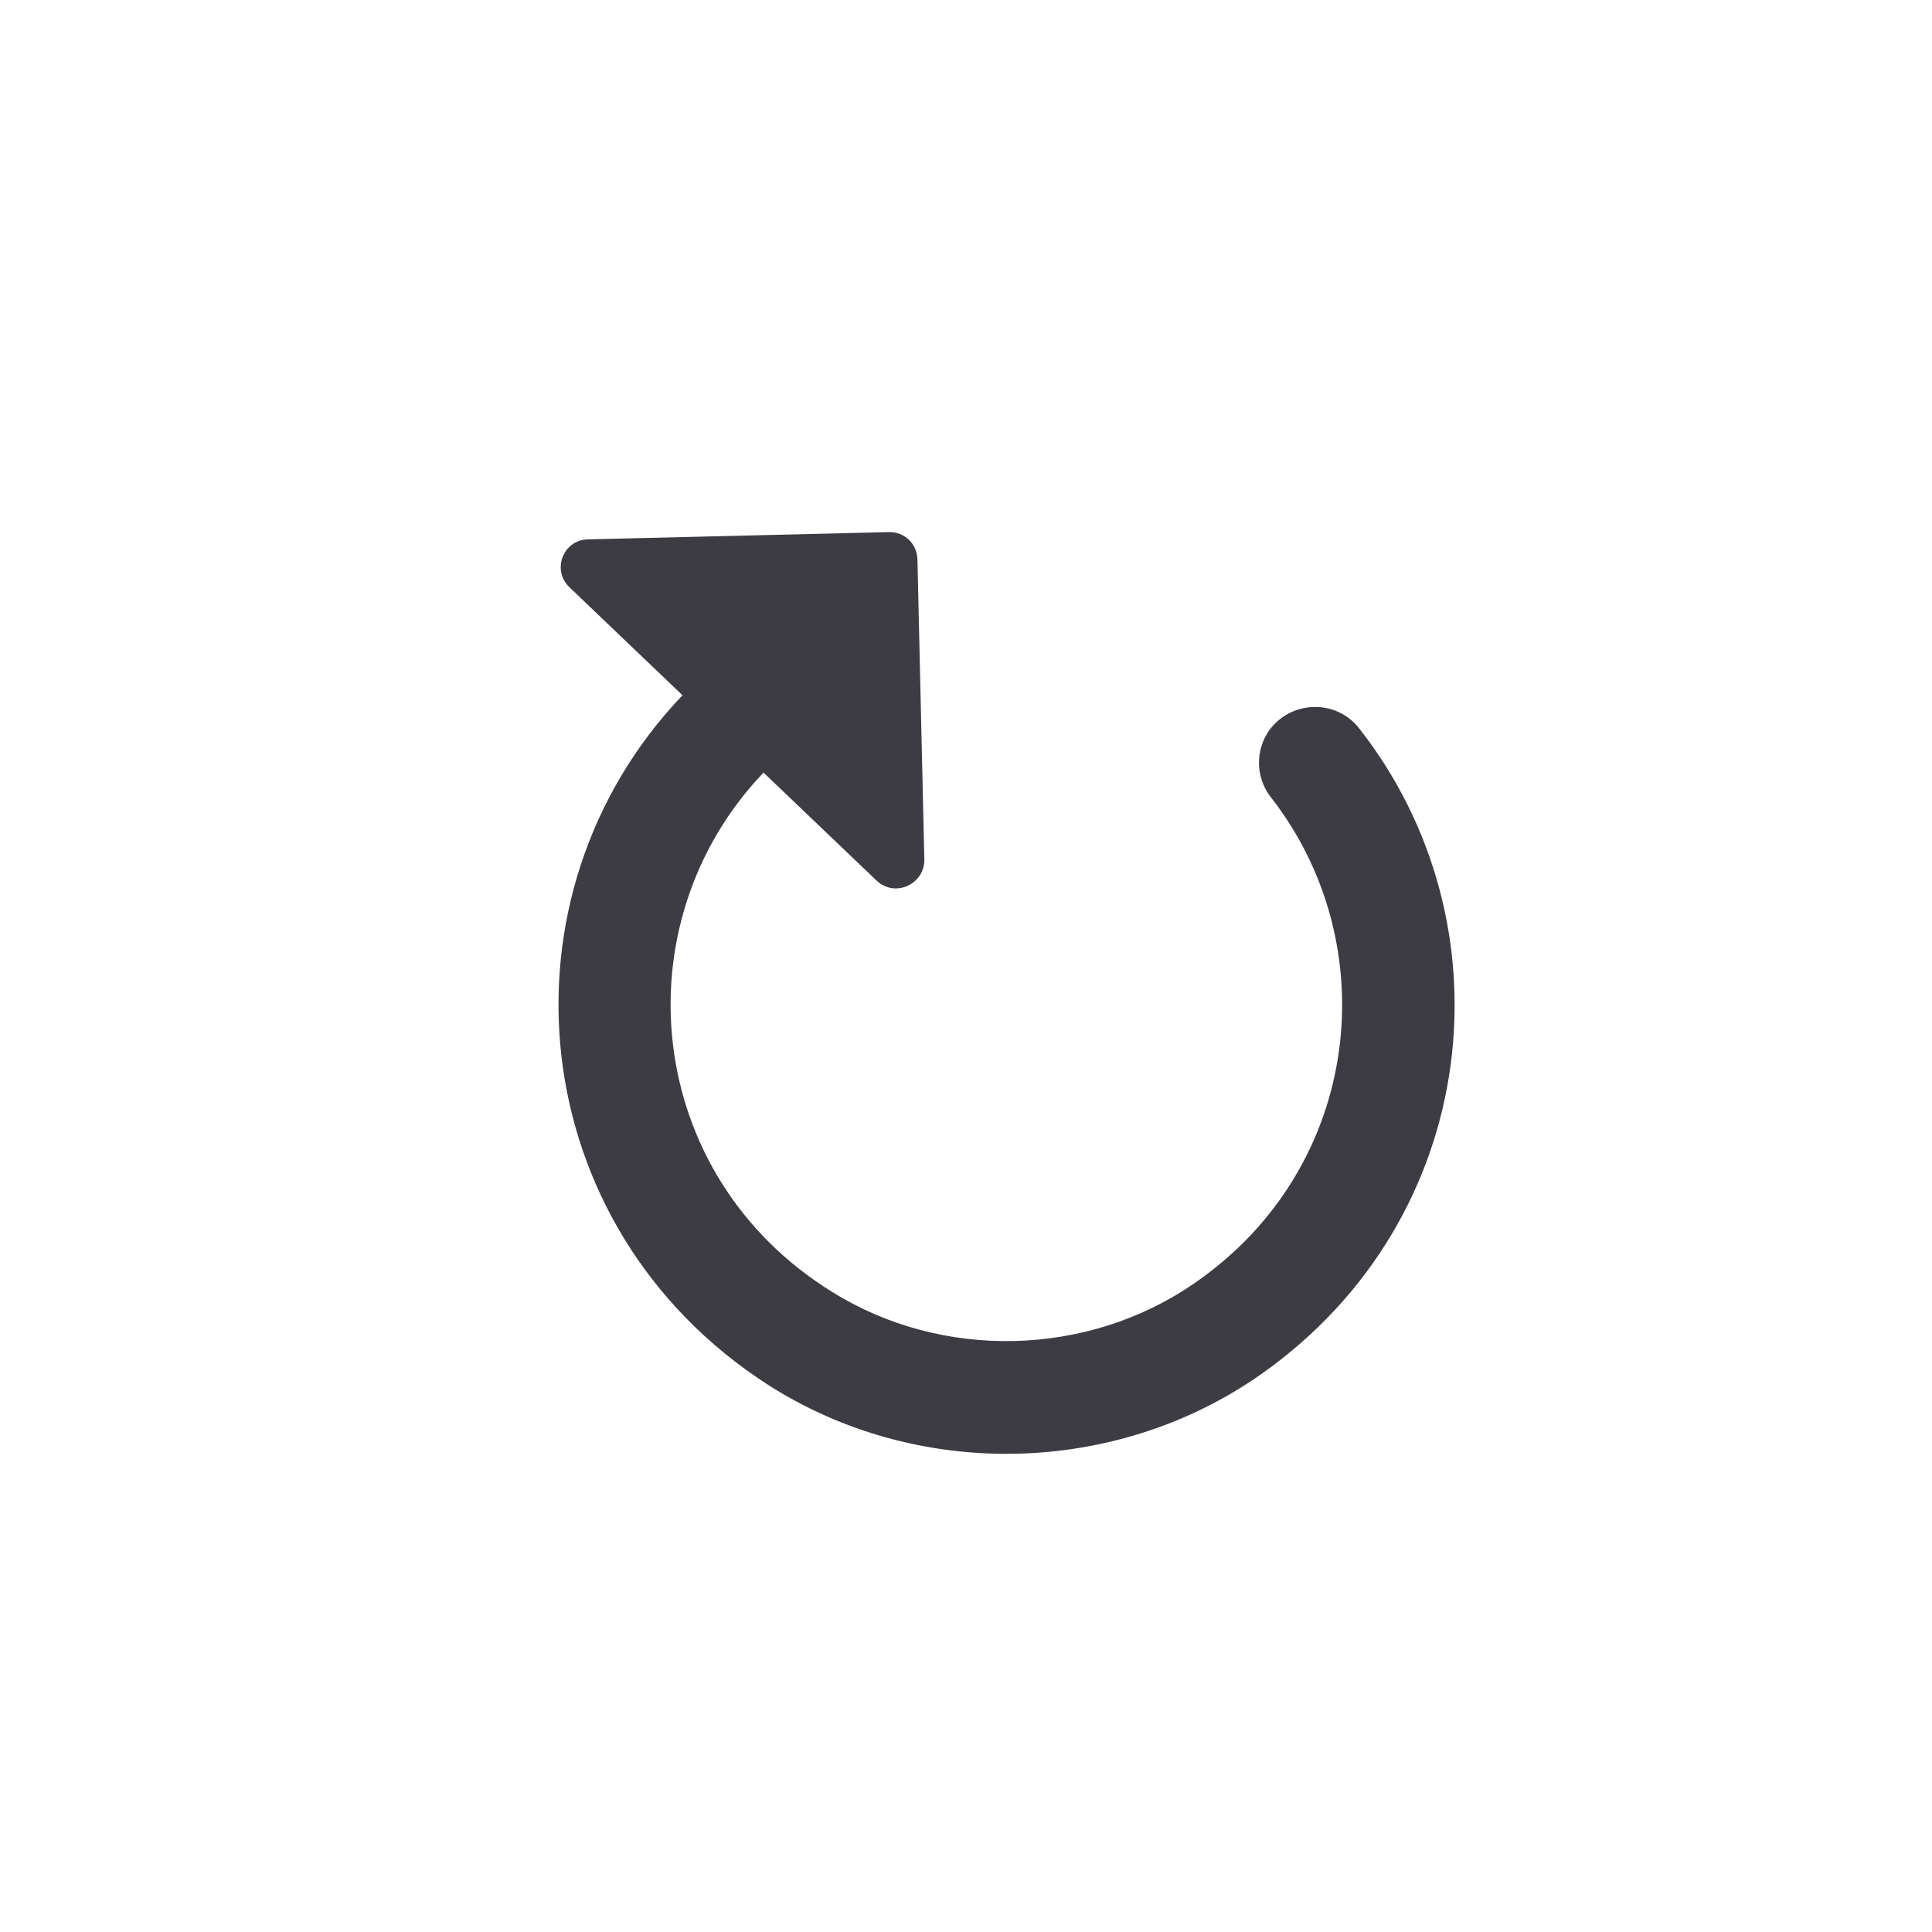 <svg width="46" height="46" viewBox="0 0 46 46" fill="none" xmlns="http://www.w3.org/2000/svg">
<g clip-path="url(#clip0_502_3381)">
<path d="M16.25 16.554L13.56 13.984C13.126 13.57 13.412 12.847 14.005 12.842L21.159 12.669C21.536 12.66 21.835 12.945 21.844 13.322L22.008 20.467C22.012 21.061 21.303 21.379 20.869 20.965L18.179 18.395C14.744 21.992 15.325 27.986 19.812 30.759C22.433 32.396 25.892 32.307 28.427 30.561C32.438 27.809 33.004 22.487 30.254 18.976C29.856 18.466 29.886 17.721 30.337 17.248C30.889 16.67 31.843 16.695 32.347 17.325C36.009 21.965 35.294 28.989 30.051 32.702C26.59 35.149 21.858 35.258 18.288 32.973C12.43 29.203 11.701 21.317 16.25 16.554Z" fill="#3D3C42"/>
</g>
<defs>
<clipPath id="clip0_502_3381">
<rect width="32" height="32" fill="white" transform="matrix(-0.691 0.723 0.723 0.691 22.48 0.378)"/>
</clipPath>
</defs>
</svg>
